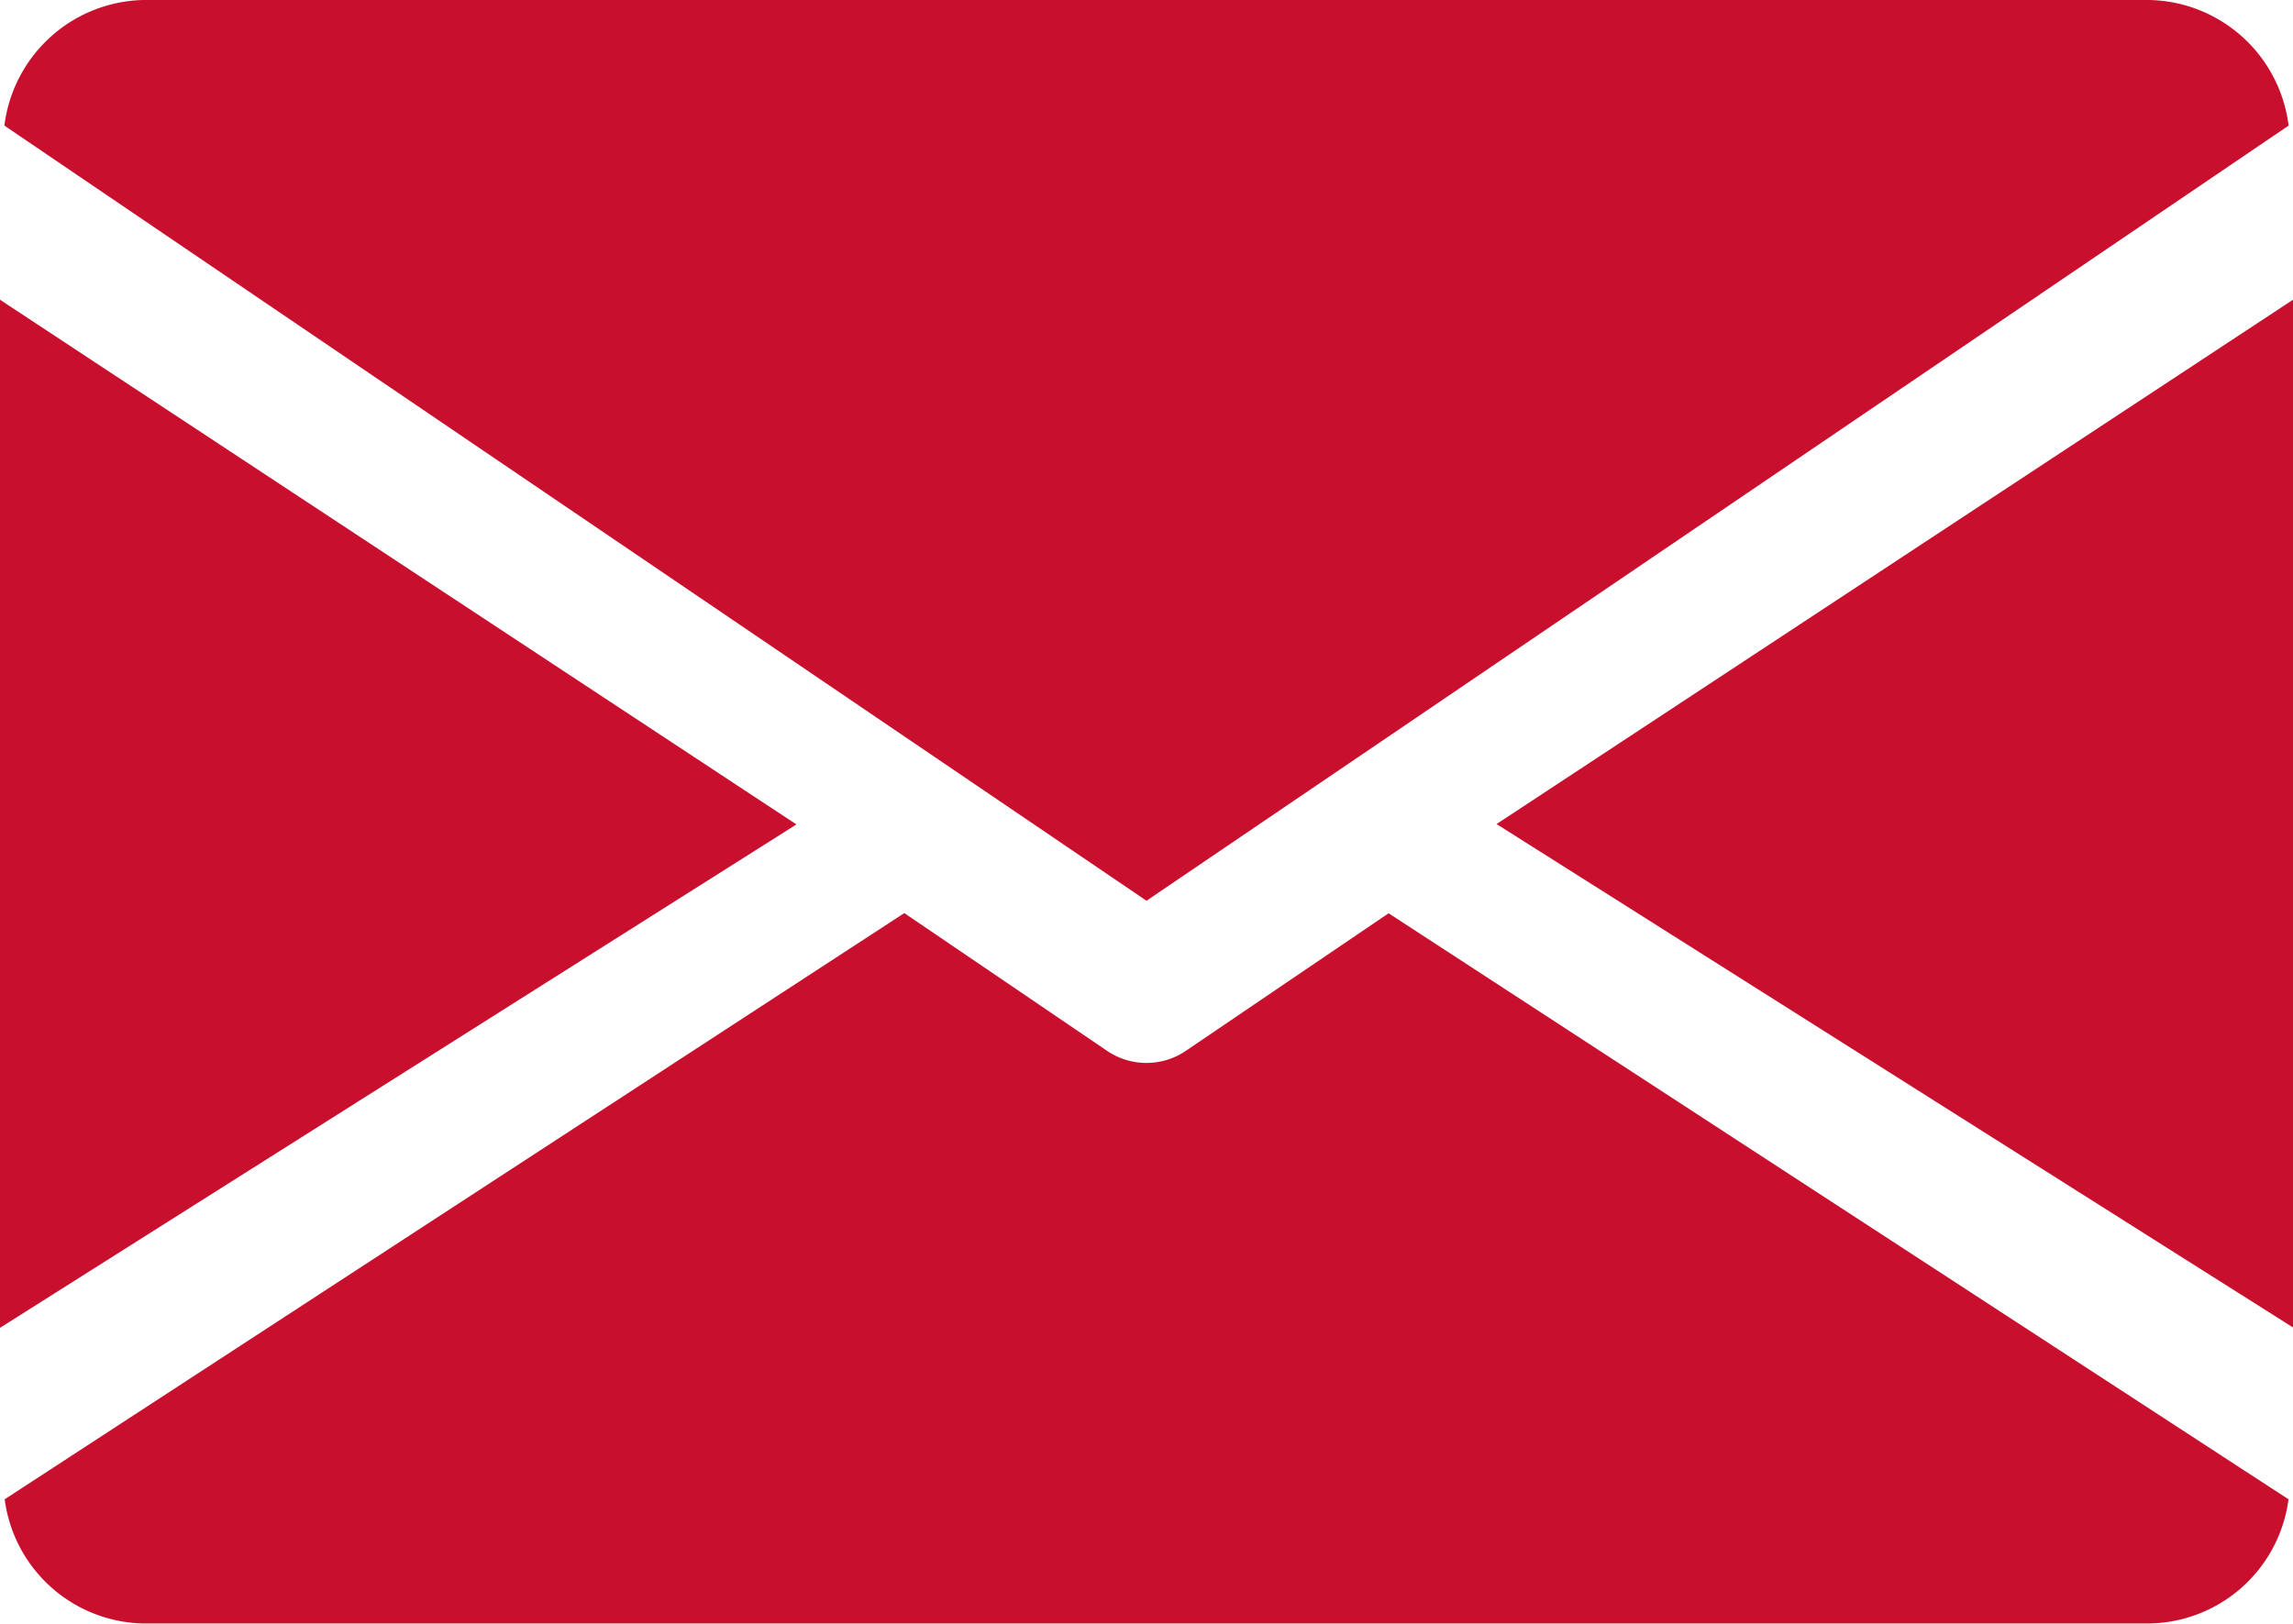 <svg xmlns="http://www.w3.org/2000/svg" width="24" height="17" viewBox="0 0 24 17"><defs><style>.a{fill:#c8102e;}</style></defs><g transform="translate(15.664 3.134)"><path class="a" d="M339.392,150.389l8.336,5.27V144.9Z" transform="translate(-339.392 -144.896)"/></g><g transform="translate(0 3.134)"><path class="a" d="M0,144.9v10.763l8.336-5.27Z" transform="translate(0 -144.896)"/></g><g transform="translate(0.046 0)"><g transform="translate(0 0)"><path class="a" d="M23.412,80h-21A1.5,1.5,0,0,0,.96,81.315L12.914,89.43l11.954-8.115A1.5,1.5,0,0,0,23.412,80Z" transform="translate(-0.96 -80)"/></g></g><g transform="translate(0.049 9.559)"><path class="a" d="M15.509,277.922l-2.122,1.44a.734.734,0,0,1-.825,0L10.44,277.92l-9.416,6.137a1.494,1.494,0,0,0,1.452,1.3h21a1.494,1.494,0,0,0,1.452-1.3Z" transform="translate(-1.024 -277.92)"/></g></svg>